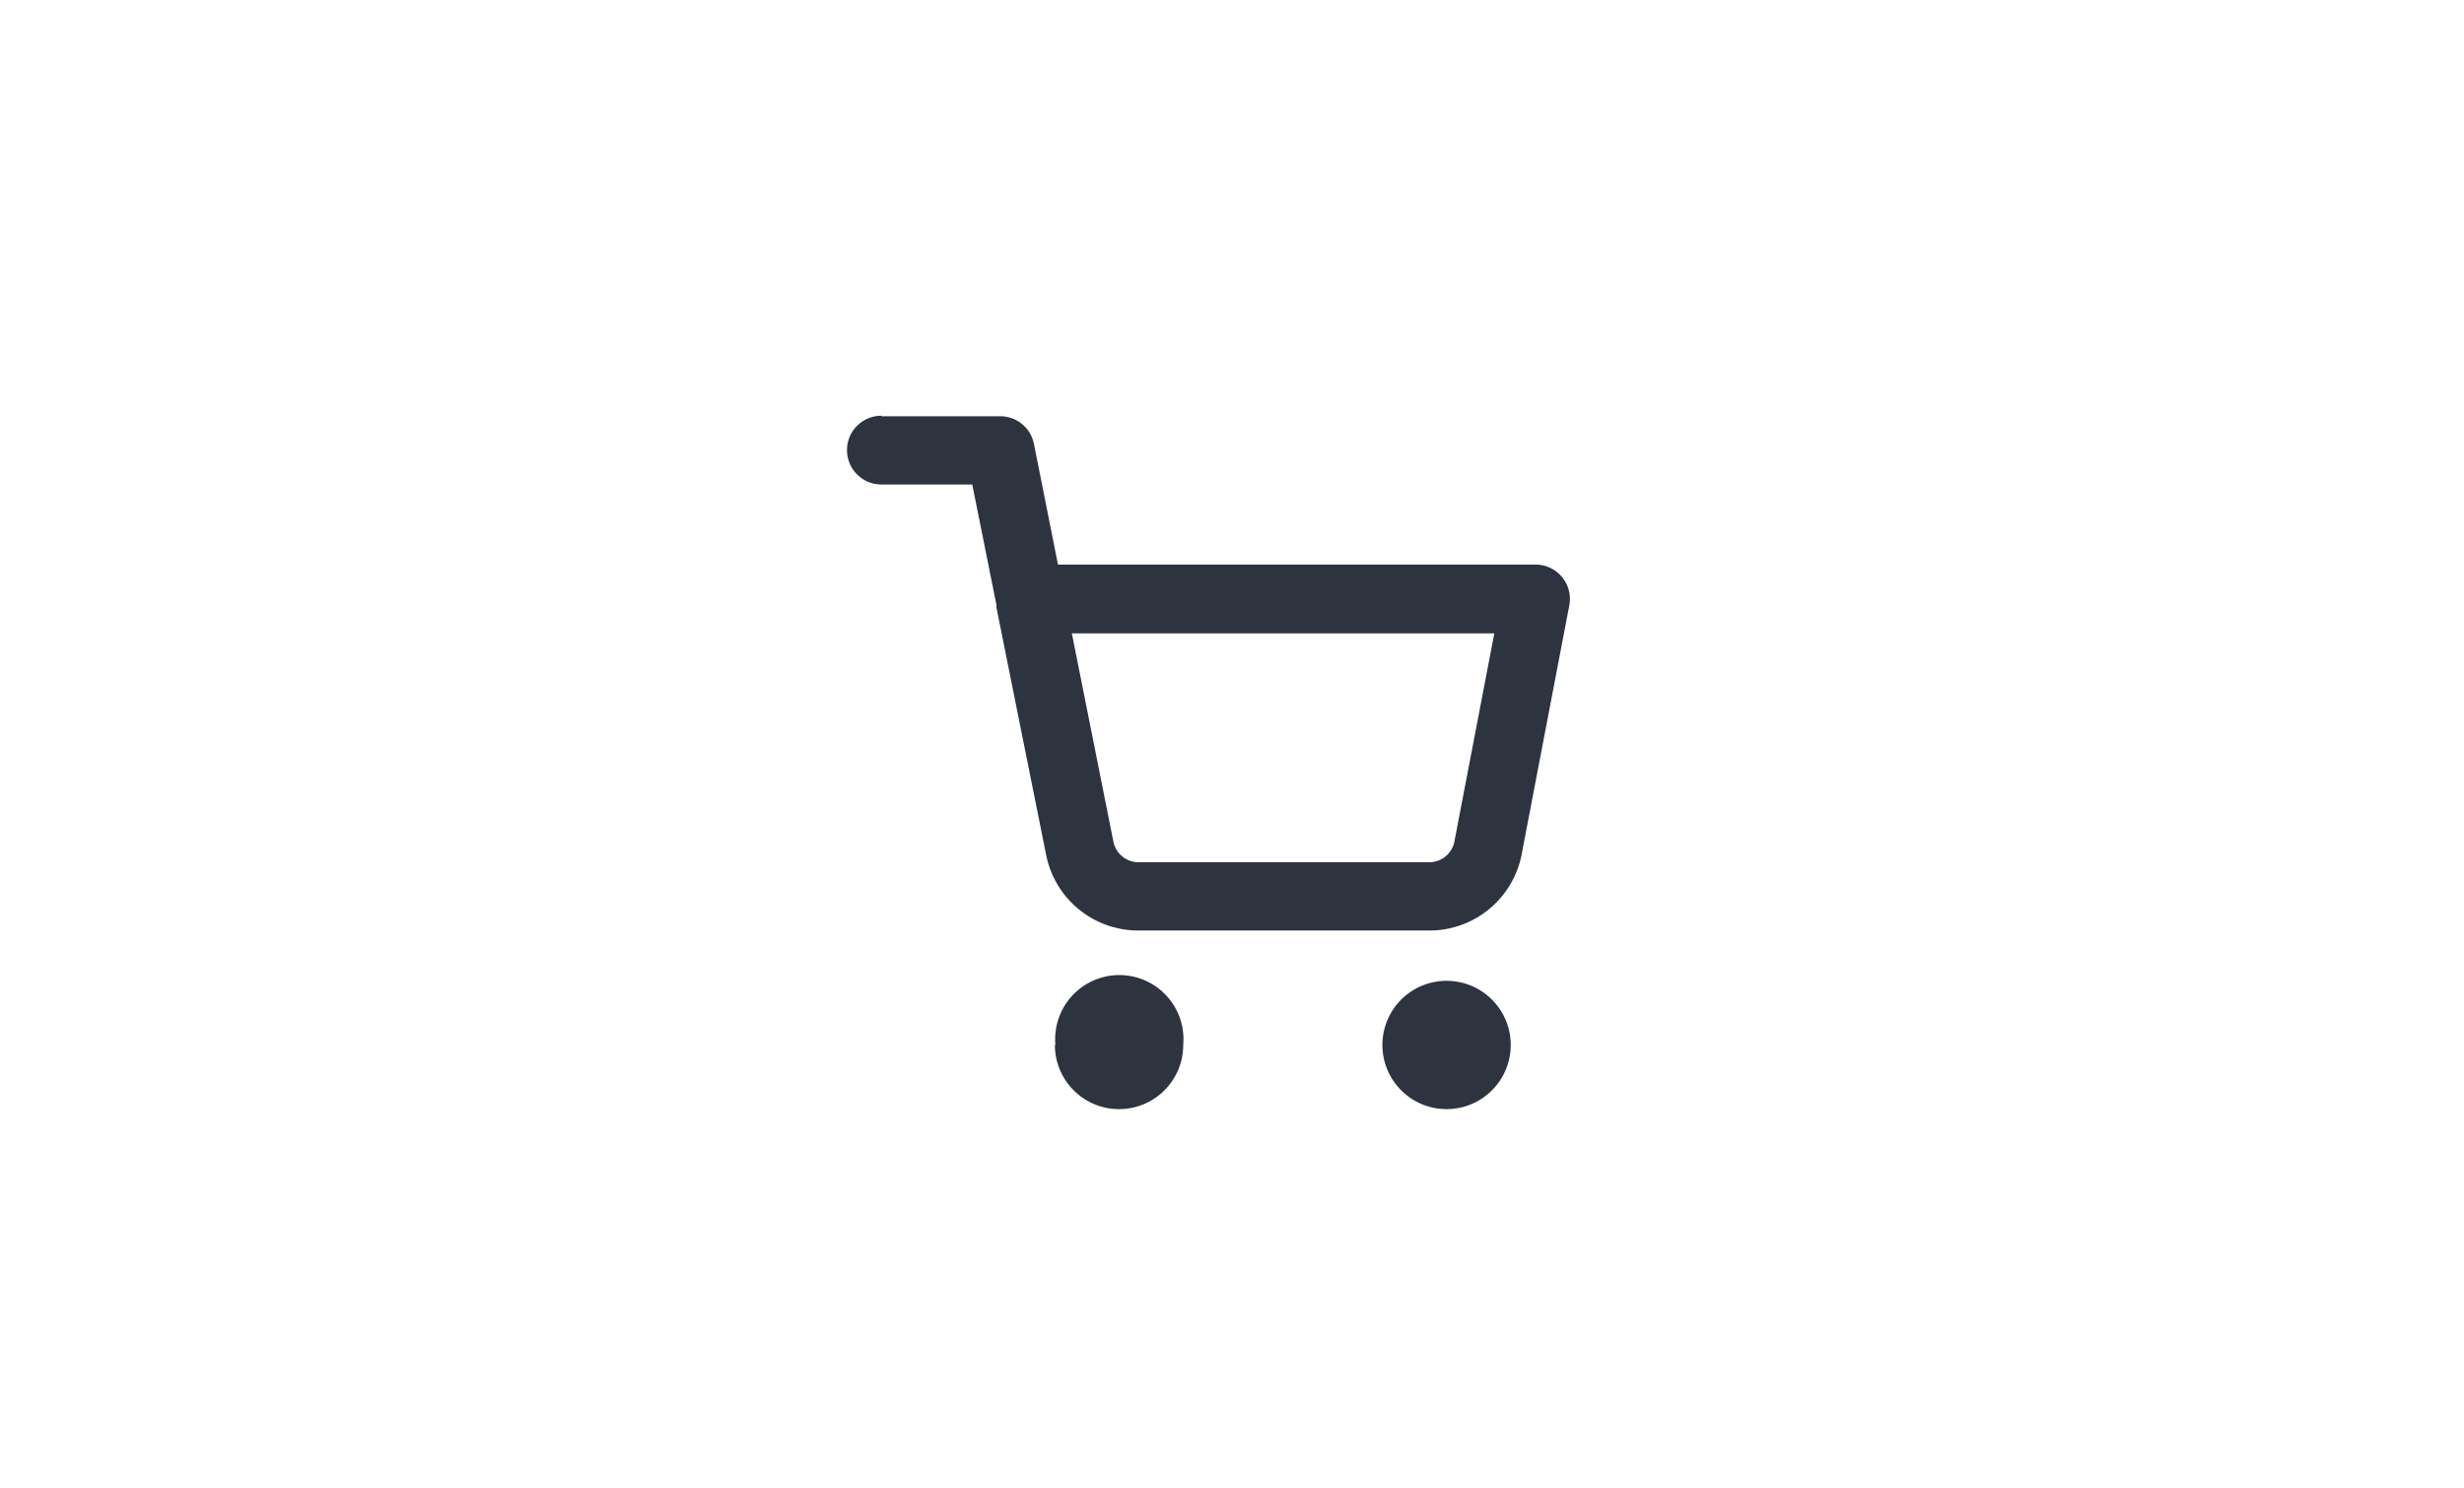 <svg xmlns="http://www.w3.org/2000/svg" width="48" height="29" fill="none" viewBox="0 0 48 29"><rect width="48" height="28" y=".86" rx="14"/><path fill="#2D3440" fill-rule="evenodd" d="M17.17 8.1a.67.67 0 1 0 0 1.34h1.77l.47 2.34v.05l.97 4.83a1.83 1.83 0 0 0 1.82 1.47h5.62a1.83 1.83 0 0 0 1.82-1.47l.93-4.86a.67.67 0 0 0-.66-.8h-9.3l-.47-2.36a.67.67 0 0 0-.66-.53h-2.31Zm4.52 8.3-.81-4.06h8.23l-.78 4.07a.5.5 0 0 1-.49.39H22.18a.5.5 0 0 1-.49-.4Zm-1.13 3.96a1.25 1.25 0 1 1 2.49 0 1.25 1.25 0 0 1-2.5 0Zm6.37 0a1.25 1.25 0 1 1 2.5 0 1.25 1.25 0 0 1-2.5 0Z" clip-rule="evenodd"/></svg>
